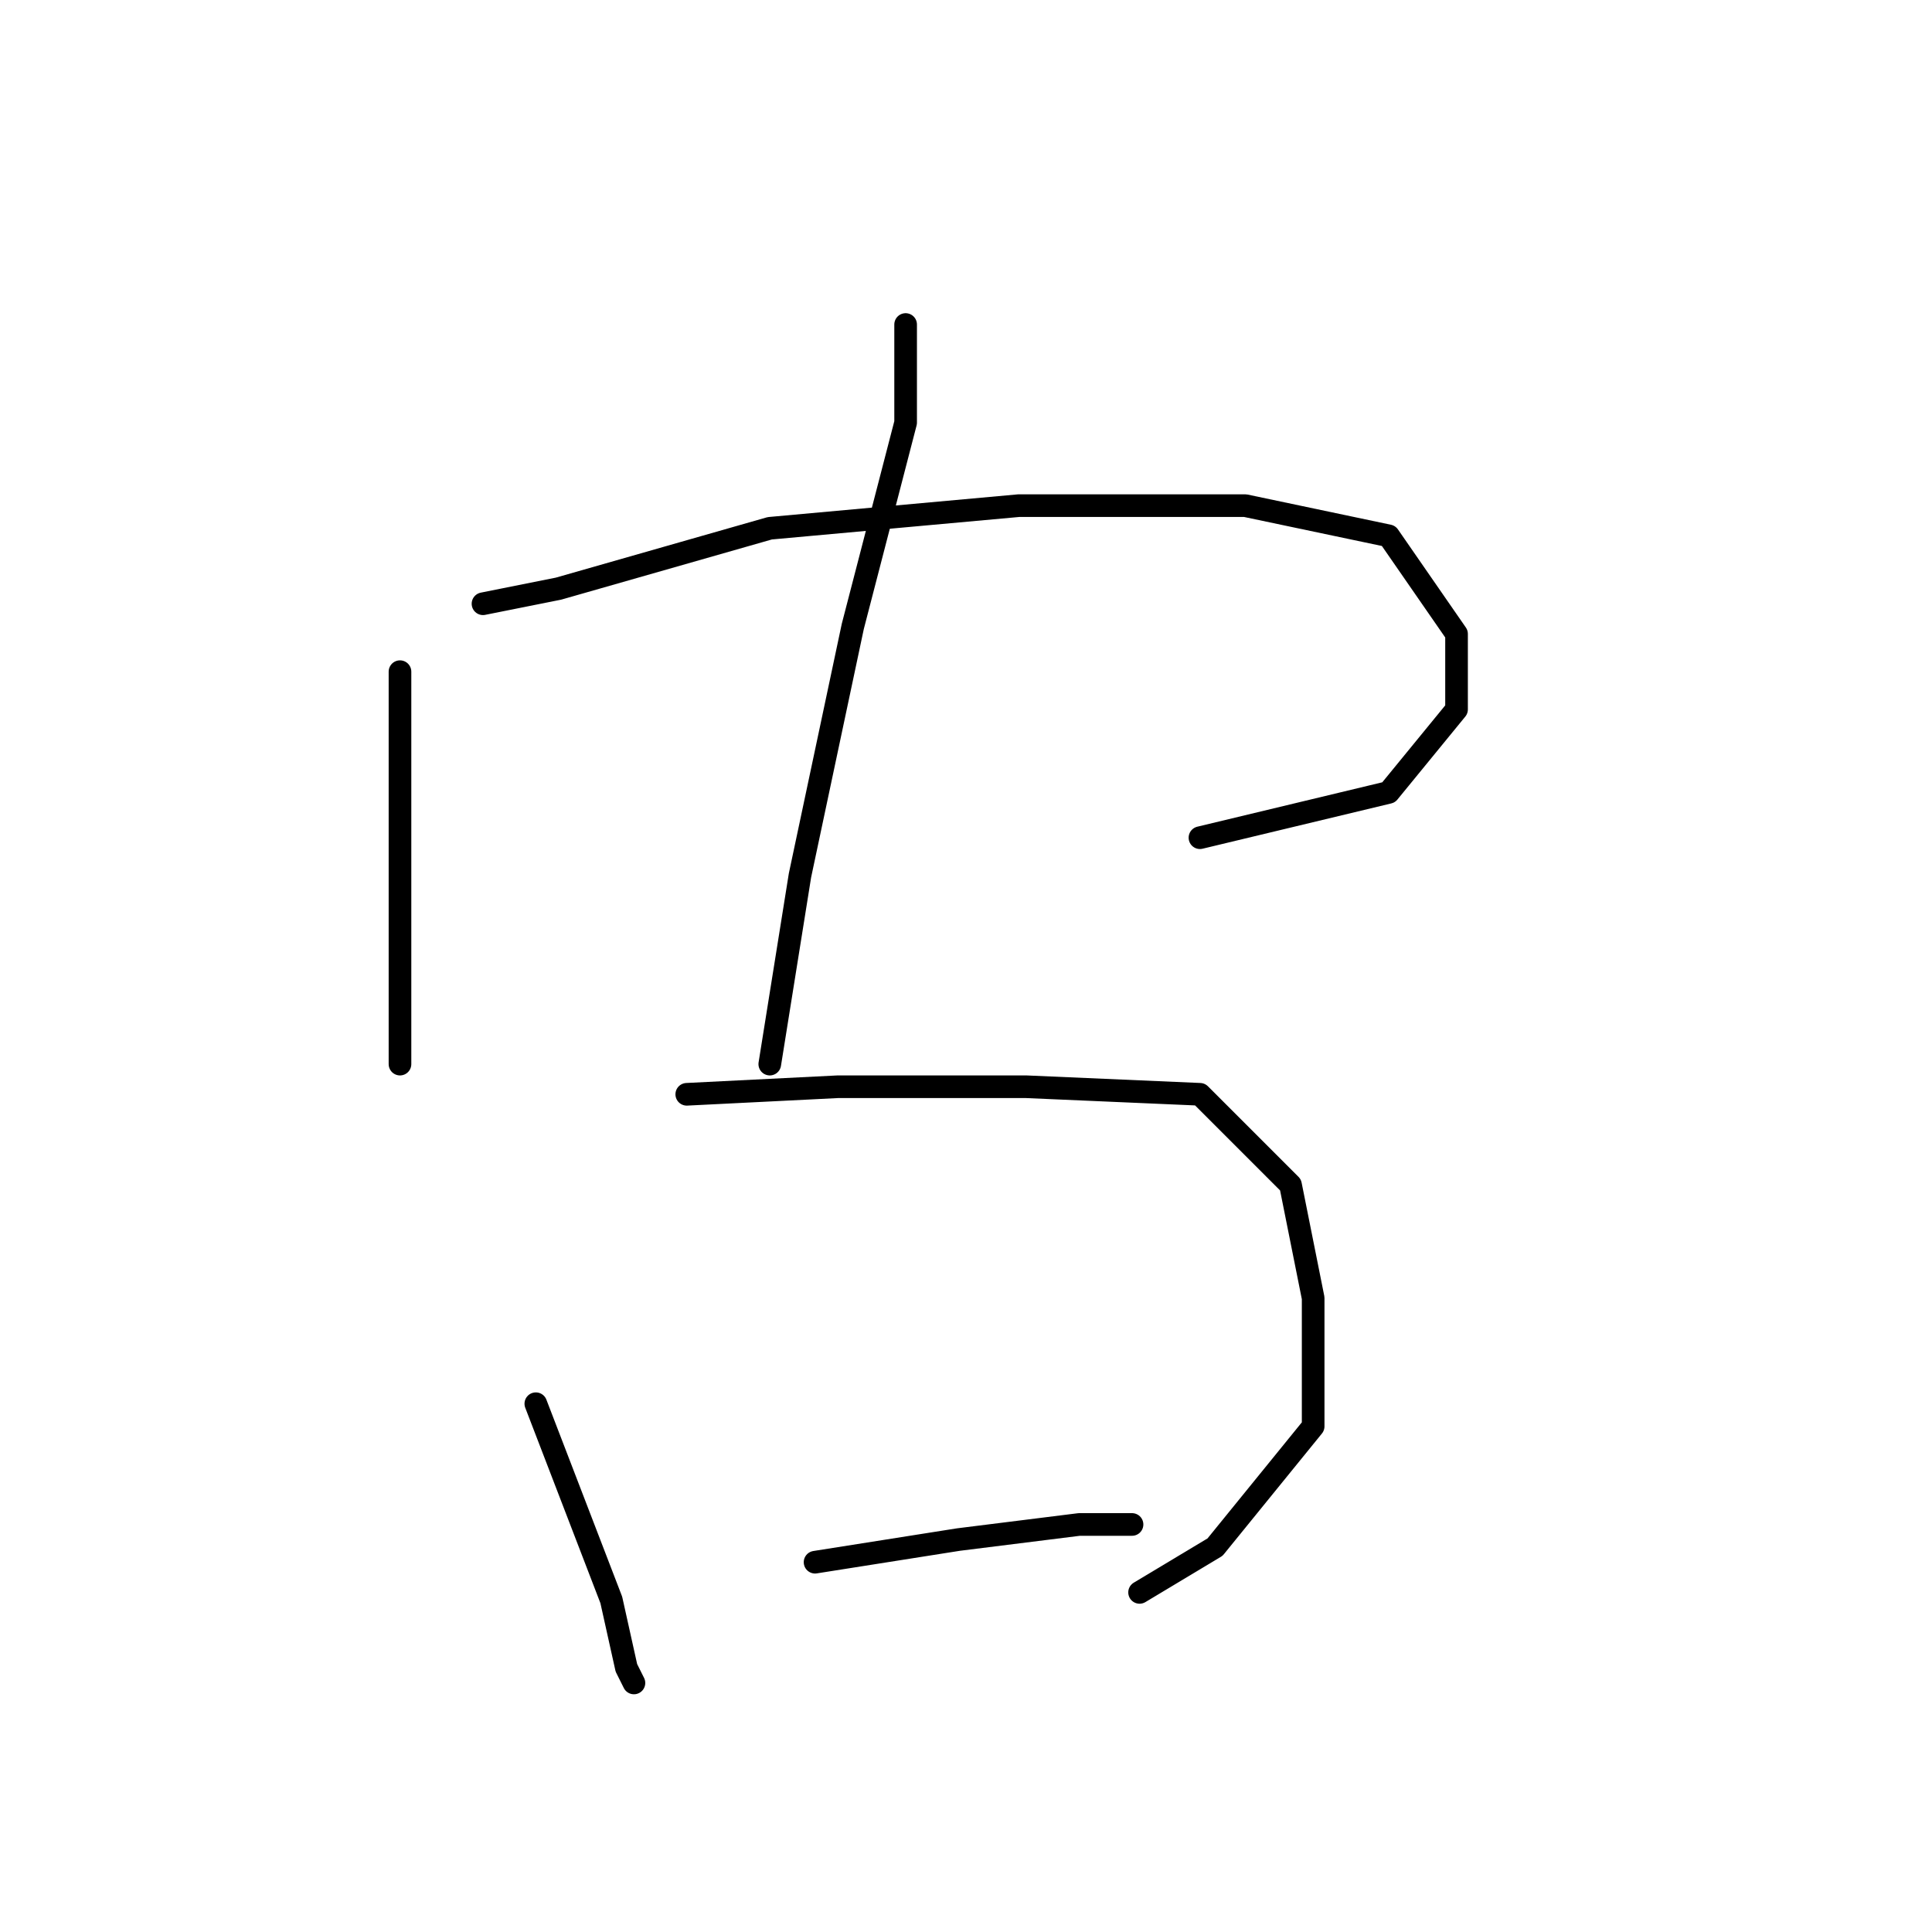 <?xml version="1.0" standalone="no"?>
    <svg width="256" height="256" xmlns="http://www.w3.org/2000/svg" version="1.1">
    <polyline stroke="black" stroke-width="3" stroke-linecap="round" fill="transparent" stroke-linejoin="round" points="53 89 53 111 53 129 53 139 53 141 53 141 " />
        <polyline stroke="black" stroke-width="3" stroke-linecap="round" fill="transparent" stroke-linejoin="round" points="64 80 74 78 102 70 135 67 165 67 184 71 193 84 193 94 184 105 159 111 159 111 " />
        <polyline stroke="black" stroke-width="3" stroke-linecap="round" fill="transparent" stroke-linejoin="round" points="120 43 120 56 113 83 106 116 102 141 102 141 " />
        <polyline stroke="black" stroke-width="3" stroke-linecap="round" fill="transparent" stroke-linejoin="round" points="71 186 76 199 81 212 83 221 84 223 84 223 " />
        <polyline stroke="black" stroke-width="3" stroke-linecap="round" fill="transparent" stroke-linejoin="round" points="91 145 111 144 136 144 159 145 171 157 174 172 174 189 161 205 151 211 151 211 " />
        <polyline stroke="black" stroke-width="3" stroke-linecap="round" fill="transparent" stroke-linejoin="round" points="108 207 127 204 143 202 150 202 150 202 " />
        </svg>